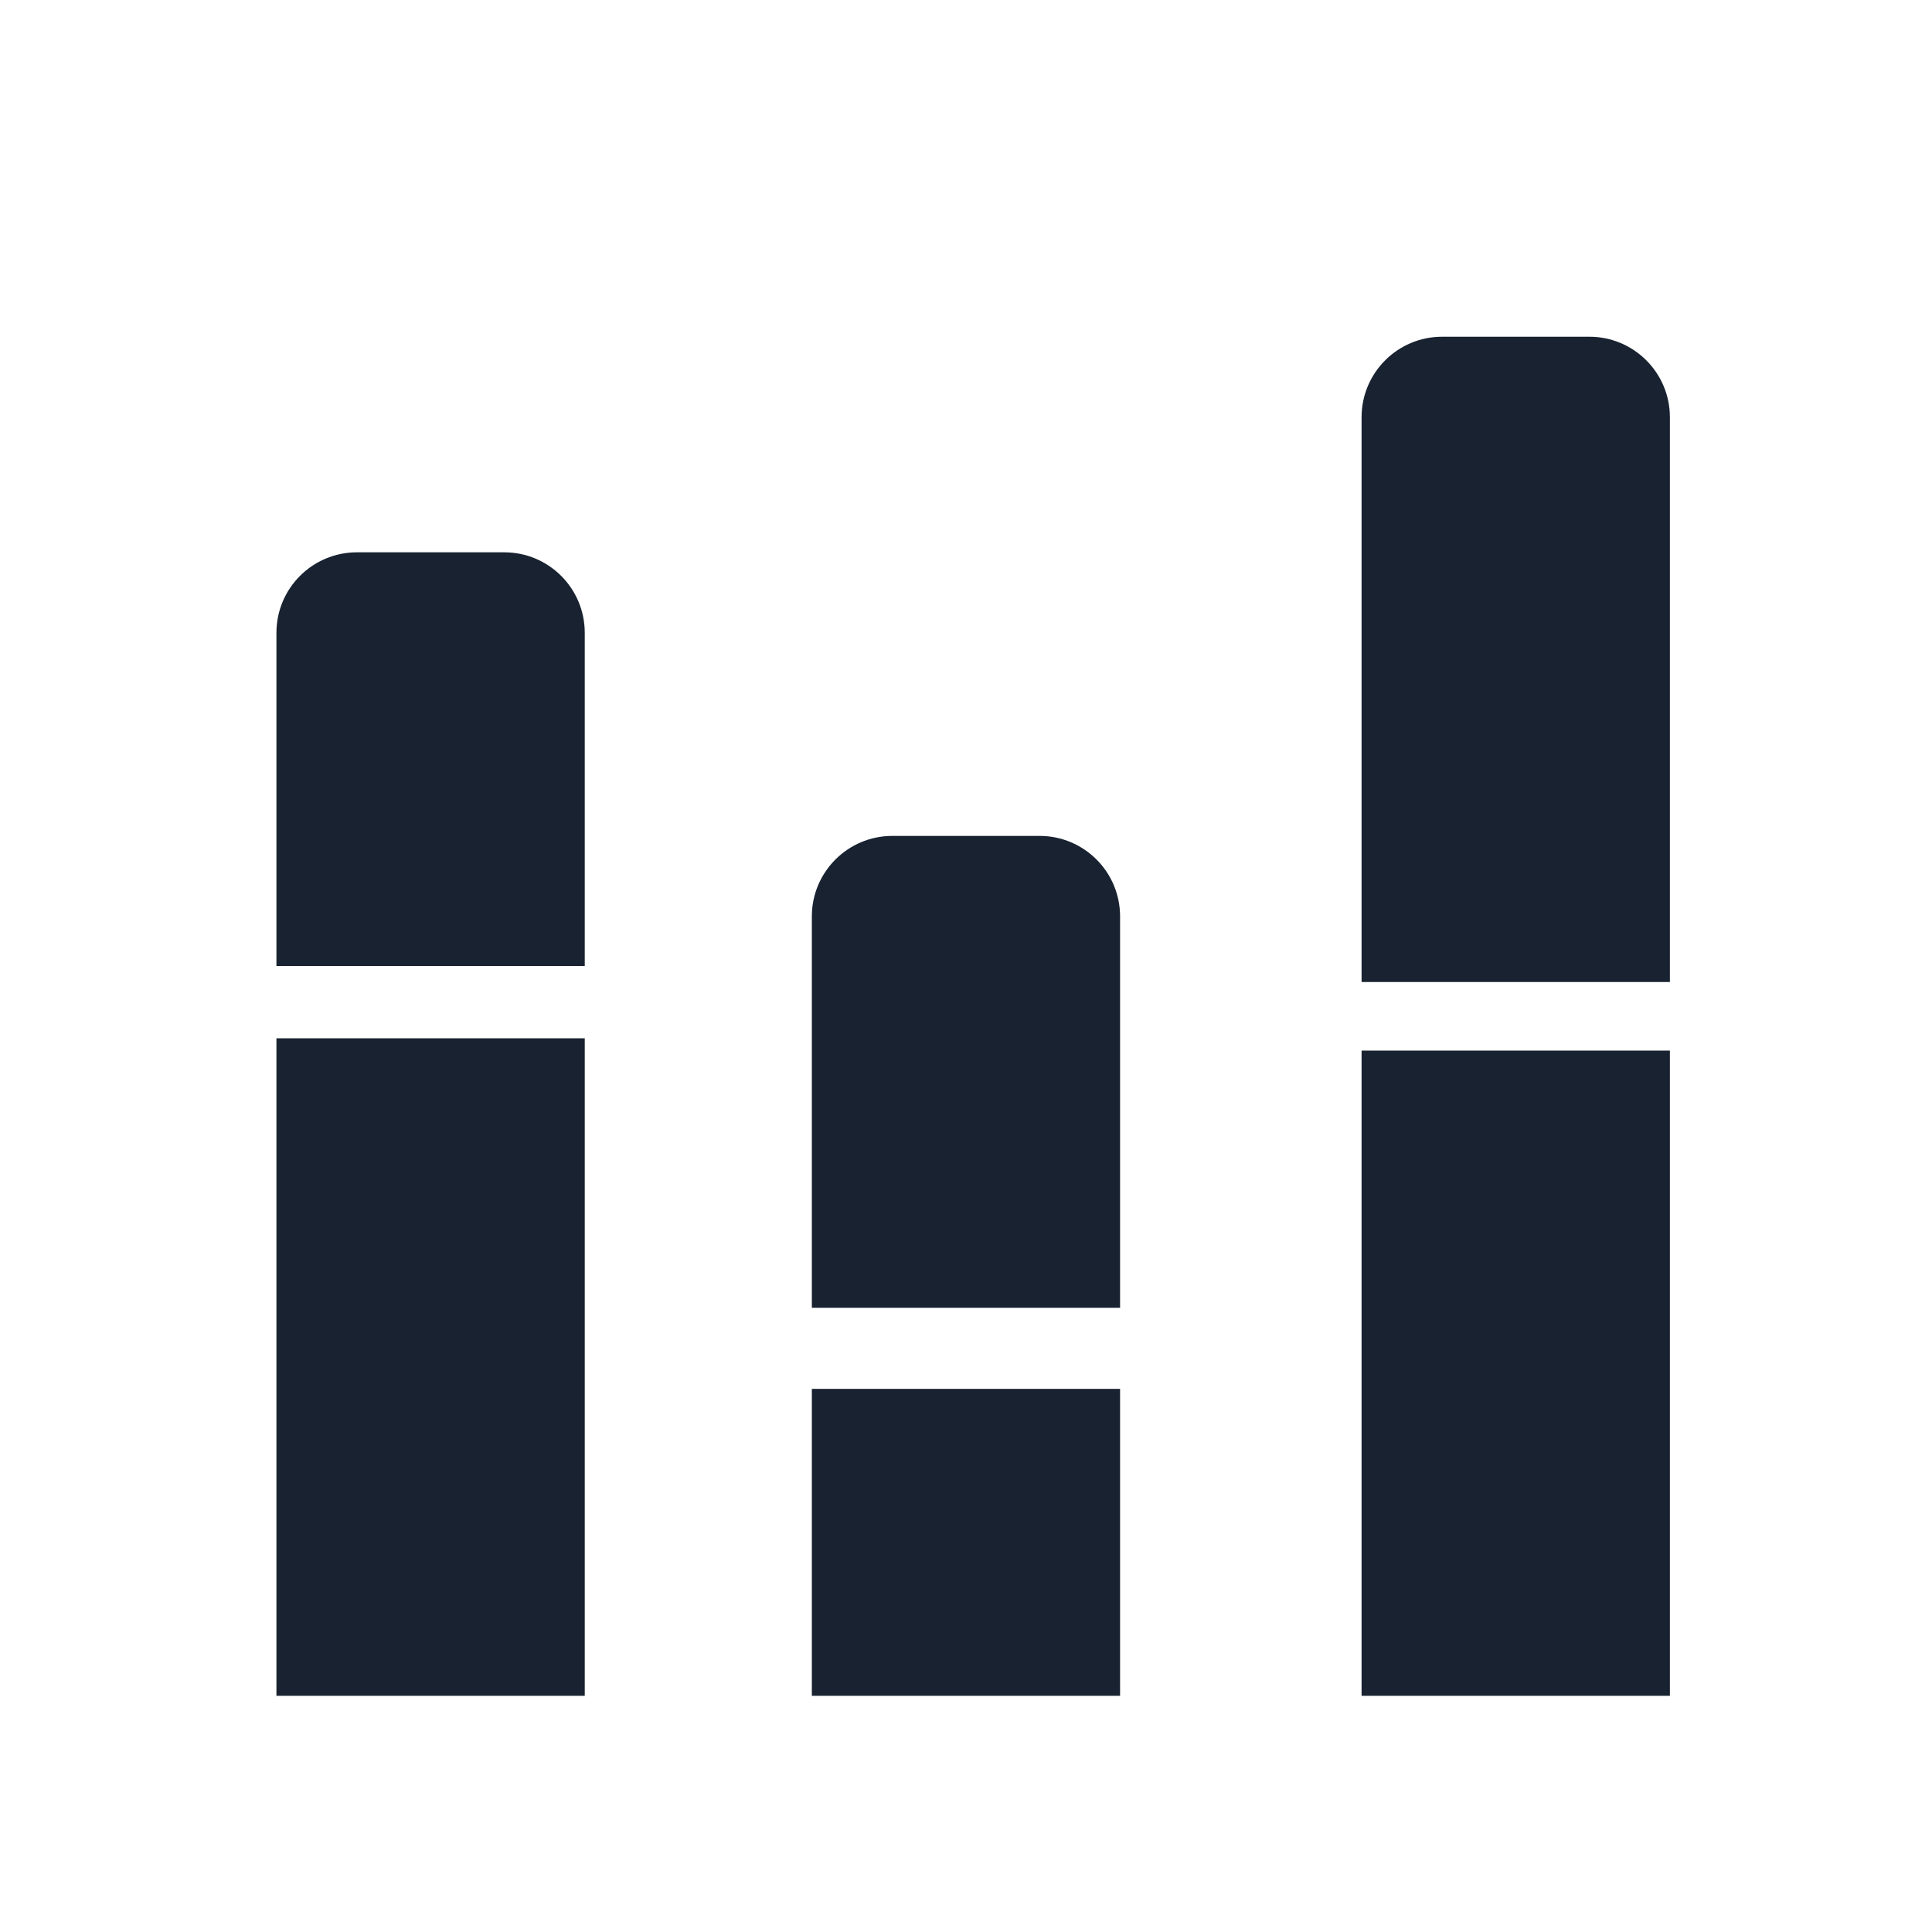 <svg width="24" height="24" viewBox="0 0 24 24" fill="none" xmlns="http://www.w3.org/2000/svg">
<path d="M3.434 12.898H7.264V21.066H3.434V12.898Z" fill="#182230"/>
<path d="M3.434 7.861C3.434 7.308 3.882 6.861 4.434 6.861H6.264C6.816 6.861 7.264 7.308 7.264 7.861V12H3.434V7.861Z" fill="#182230"/>
<path d="M16.914 13.051H20.744V21.066H16.914V13.051Z" fill="#182230"/>
<path d="M16.914 5.183C16.914 4.631 17.362 4.183 17.914 4.183H19.744C20.296 4.183 20.744 4.631 20.744 5.183V12.199H16.914V5.183Z" fill="#182230"/>
<path d="M10.085 17.253H13.914V21.066H10.085V17.253Z" fill="#182230"/>
<path d="M10.085 11.384C10.085 10.832 10.533 10.384 11.085 10.384H12.914C13.467 10.384 13.914 10.832 13.914 11.384V16.246H10.085V11.384Z" fill="#182230"/>
</svg>
